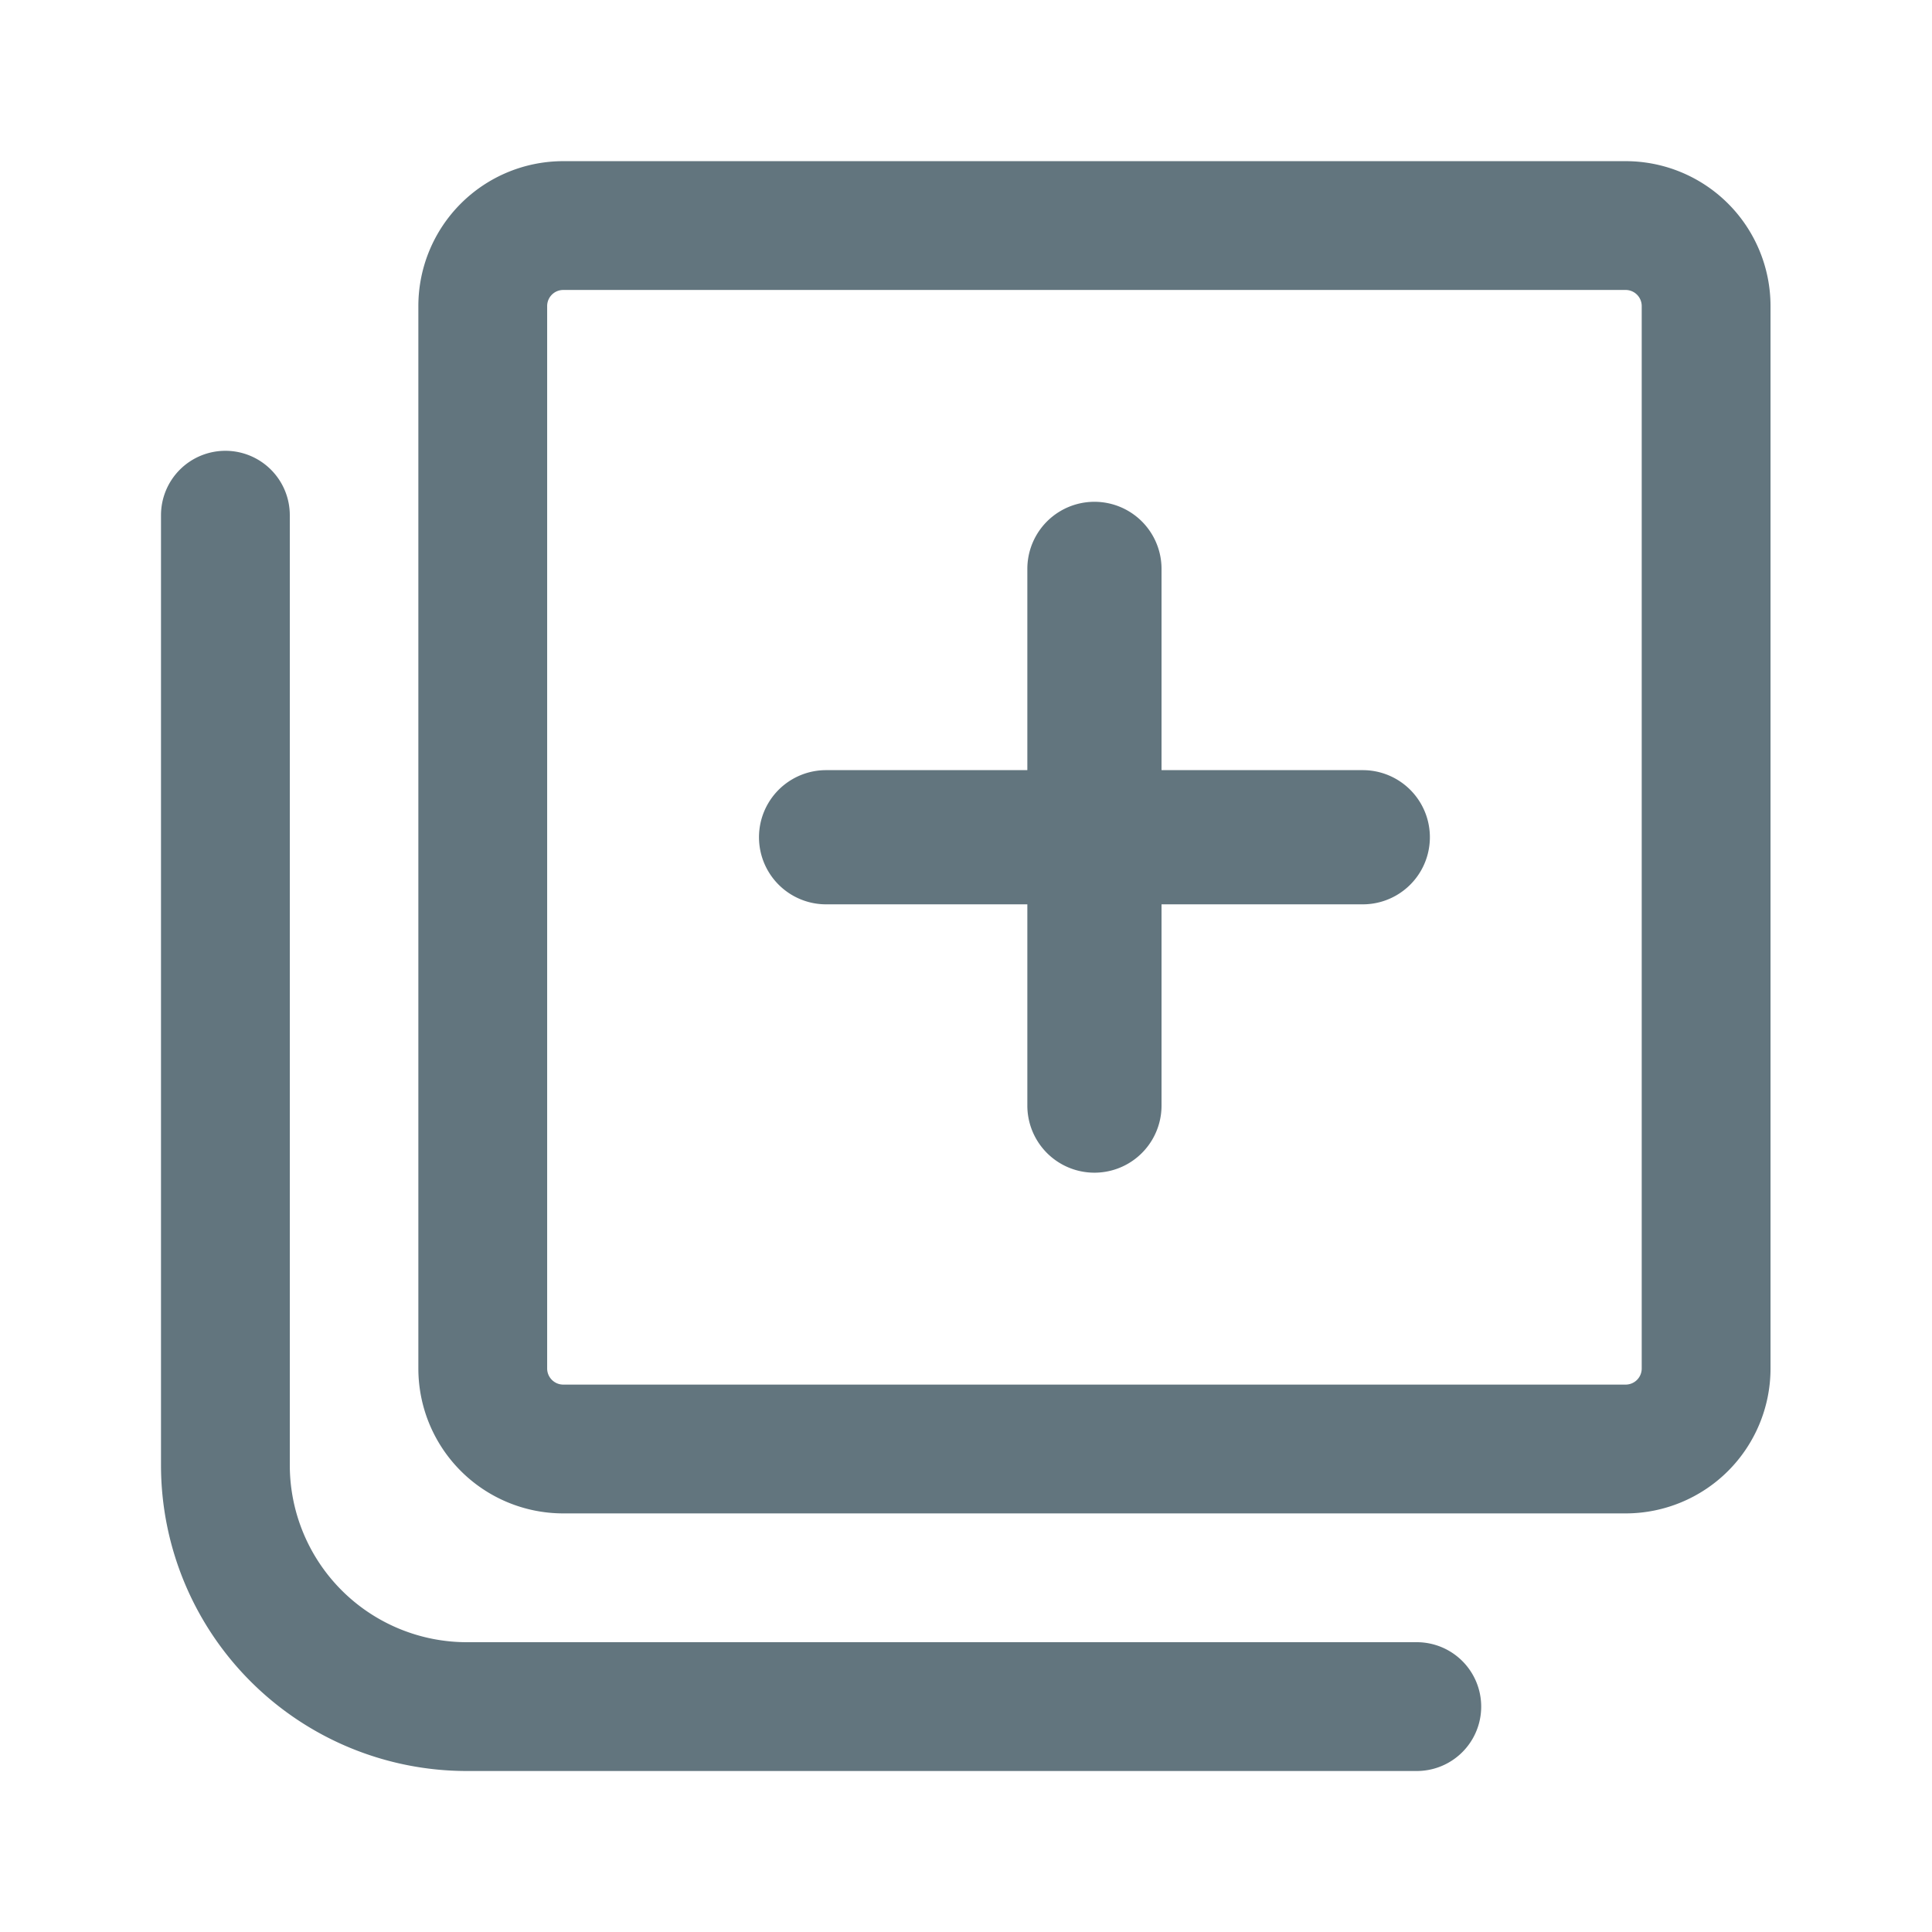 <svg xmlns="http://www.w3.org/2000/svg" fill="none" viewBox="0 0 24 24"><path fill="#62757E" fill-rule="evenodd" d="M5.197 3.802a1.8 1.8 0 0 1 1.8-1.8h13.197a1.8 1.8 0 0 1 1.8 1.8V17a1.8 1.8 0 0 1-1.8 1.8H6.997a1.8 1.8 0 0 1-1.8-1.8zm1.8-.2a.2.2 0 0 0-.2.2V17c0 .11.09.2.2.2h13.197a.2.2 0 0 0 .2-.2V3.802a.2.2 0 0 0-.2-.2zM2.8 5.6a.8.8 0 0 1 .8.8v11.8a2.2 2.2 0 0 0 2.2 2.2h11.8a.8.8 0 1 1 0 1.6H5.8A3.8 3.8 0 0 1 2 18.2V6.4a.8.8 0 0 1 .8-.8m9.962 1.467a.833.833 0 1 1 1.667 0v2.5h2.5a.833.833 0 0 1 0 1.667h-2.5v2.5a.833.833 0 0 1-1.667 0v-2.5h-2.5a.833.833 0 1 1 0-1.667h2.5z" clip-rule="evenodd"/></svg>